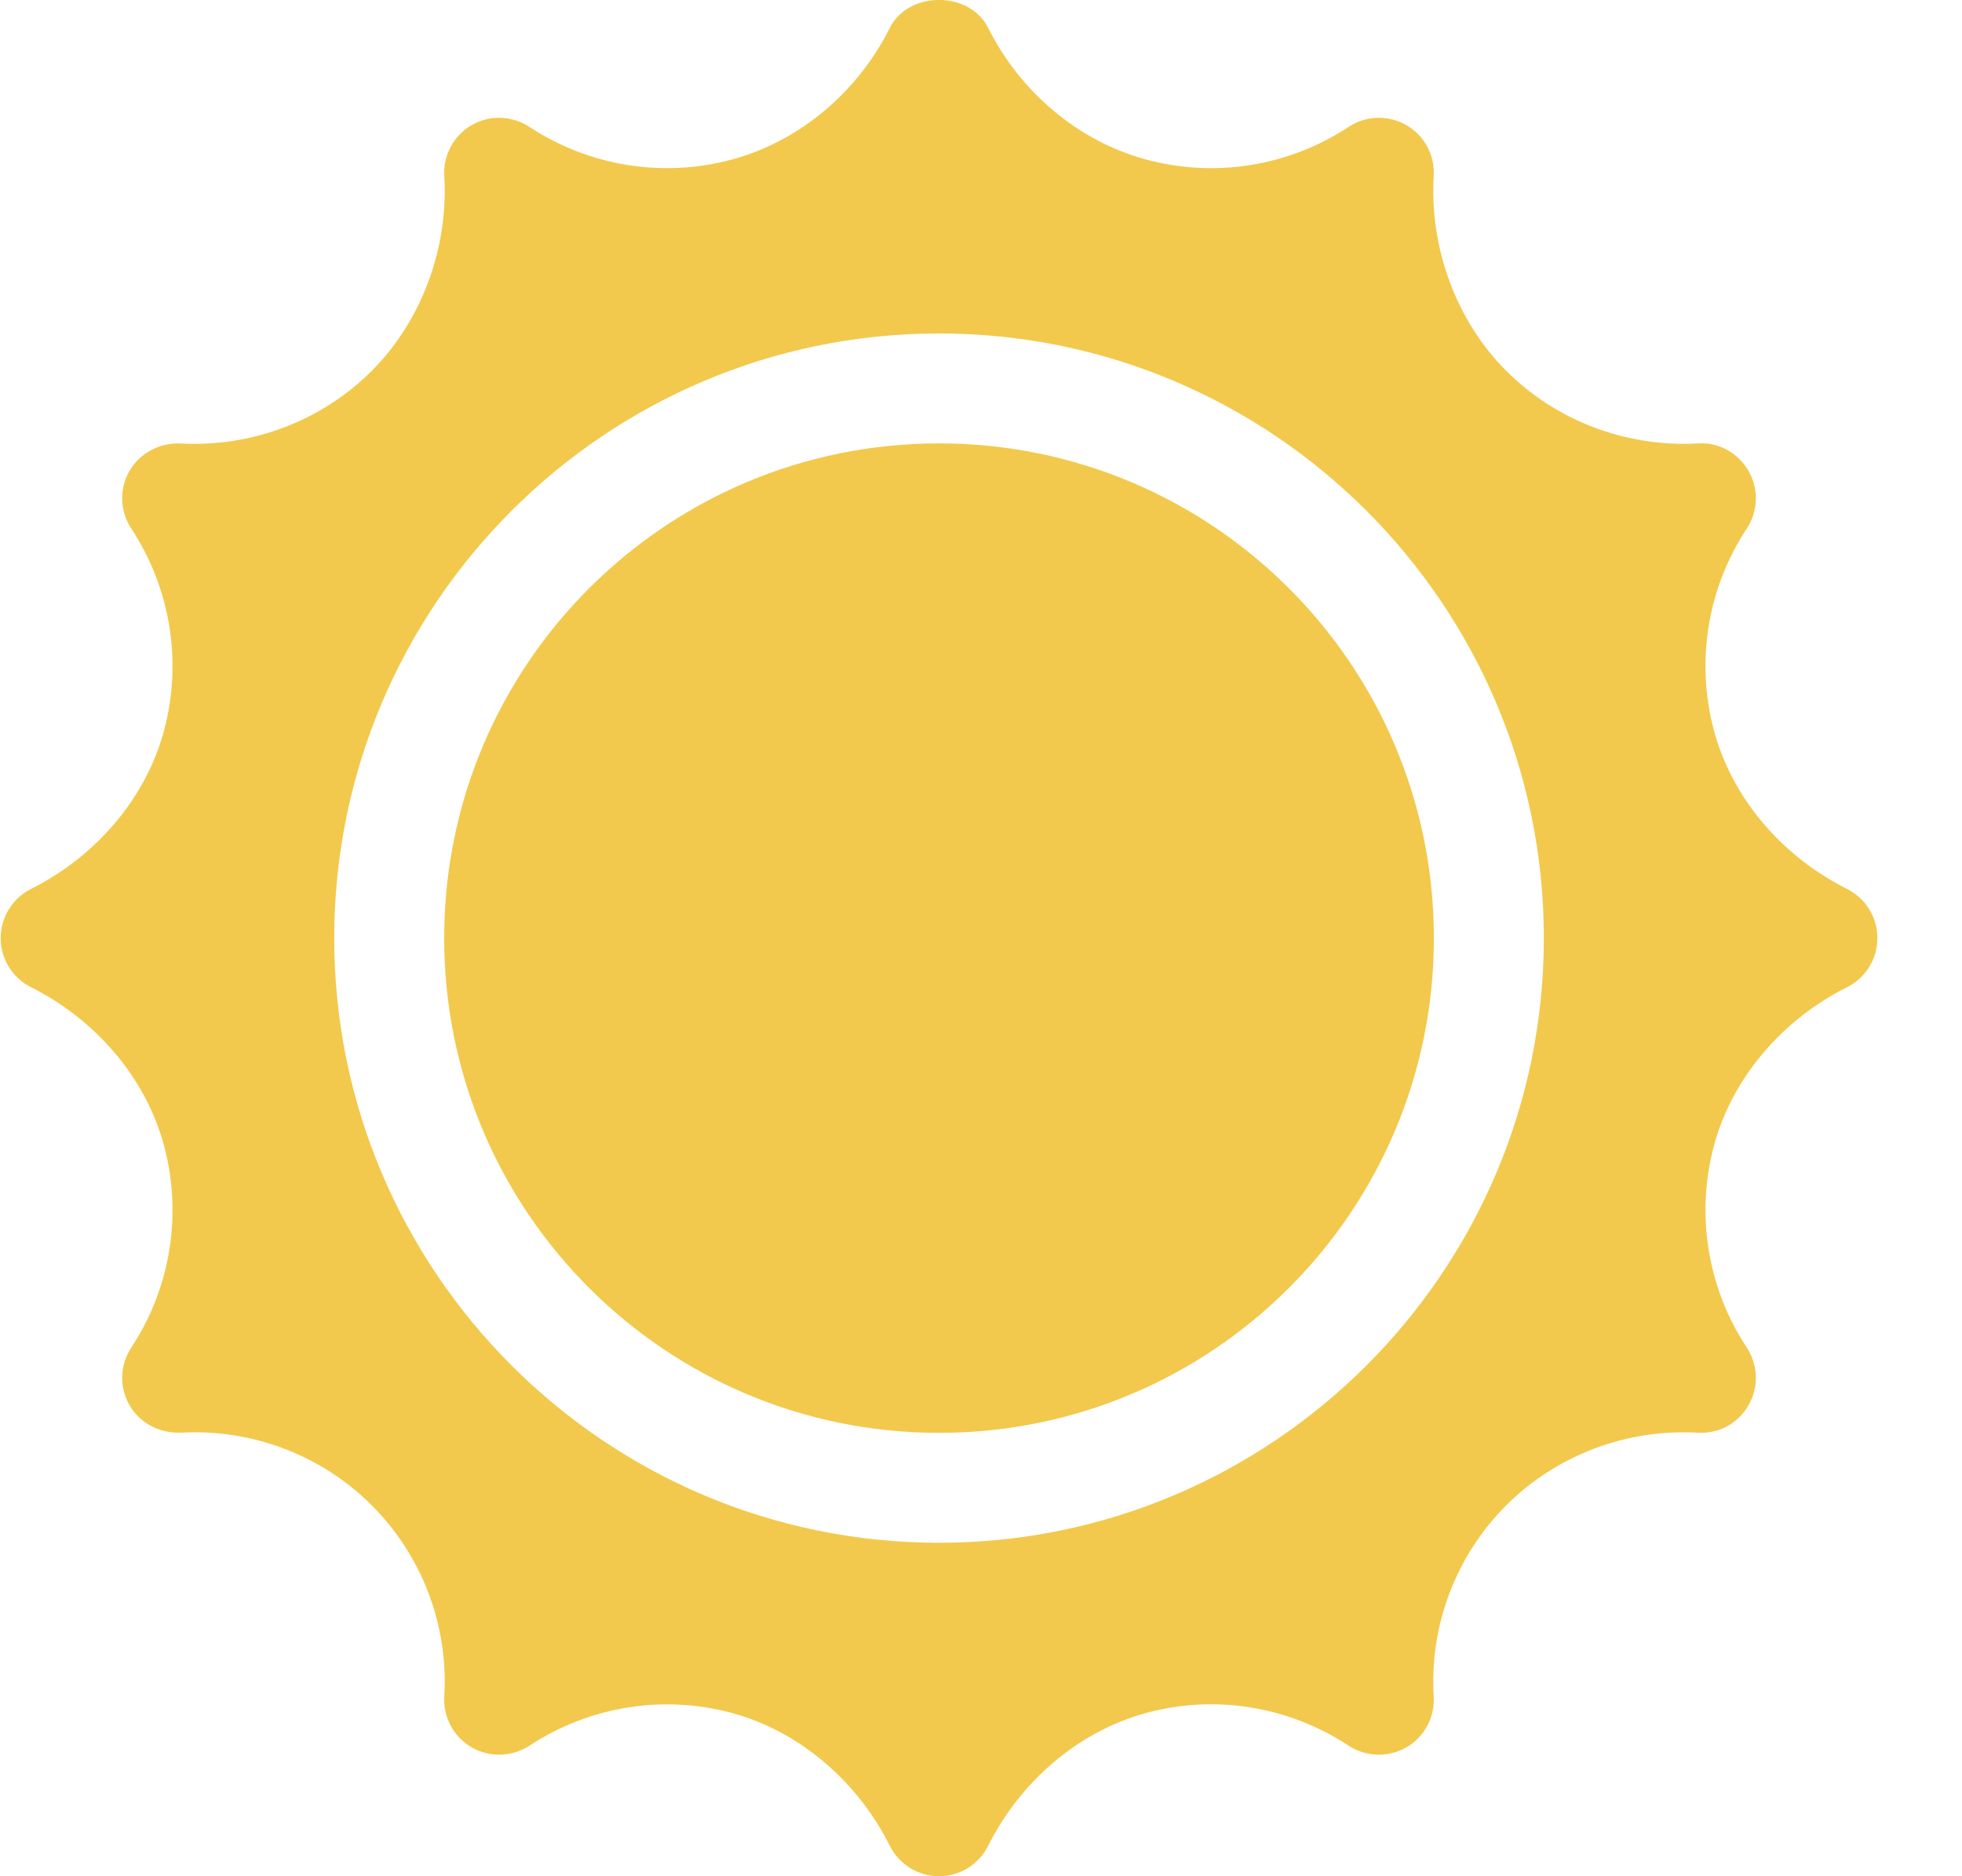 <svg width="23" height="22" viewBox="0 0 23 22" fill="none" xmlns="http://www.w3.org/2000/svg">
<g clip-path="url(#clip0)">
<path d="M21.652 10.423C20.904 10.049 20.309 9.373 20.092 8.566C19.876 7.759 20.016 6.896 20.477 6.198C20.611 5.994 20.619 5.733 20.497 5.521C20.375 5.31 20.14 5.179 19.9 5.2C19.07 5.245 18.249 4.94 17.658 4.349C17.067 3.759 16.757 2.898 16.807 2.064C16.822 1.82 16.698 1.589 16.486 1.467C16.274 1.346 16.013 1.353 15.809 1.488C15.112 1.948 14.249 2.089 13.442 1.872C12.635 1.656 11.958 1.074 11.584 0.327C11.365 -0.11 10.65 -0.11 10.431 0.327C10.057 1.074 9.381 1.656 8.574 1.872C7.767 2.089 6.904 1.947 6.206 1.488C6.001 1.353 5.739 1.346 5.529 1.467C5.318 1.589 5.194 1.82 5.208 2.064C5.259 2.898 4.948 3.759 4.357 4.349C3.767 4.94 2.945 5.246 2.115 5.2C1.877 5.188 1.641 5.31 1.518 5.521C1.396 5.733 1.405 5.994 1.539 6.198C1.999 6.896 2.139 7.759 1.923 8.566C1.707 9.373 1.111 10.049 0.364 10.423C0.146 10.533 0.008 10.755 0.008 11C0.008 11.244 0.146 11.467 0.364 11.576C1.111 11.95 1.707 12.627 1.923 13.434C2.139 14.241 1.999 15.104 1.539 15.801C1.405 16.005 1.396 16.267 1.519 16.478C1.641 16.689 1.868 16.805 2.115 16.799C2.944 16.751 3.767 17.058 4.357 17.65C4.948 18.241 5.259 19.058 5.208 19.892C5.194 20.136 5.318 20.367 5.529 20.489C5.74 20.61 6.001 20.602 6.207 20.469C6.905 20.009 7.769 19.868 8.574 20.084C9.381 20.301 10.057 20.896 10.431 21.643C10.541 21.862 10.764 22 11.008 22C11.252 22 11.475 21.862 11.584 21.643C11.958 20.896 12.635 20.301 13.442 20.084C14.248 19.866 15.111 20.008 15.809 20.469C16.013 20.602 16.274 20.61 16.486 20.489C16.698 20.367 16.822 20.136 16.807 19.892C16.757 19.058 17.067 18.241 17.658 17.65C18.249 17.059 19.071 16.753 19.9 16.799C20.15 16.814 20.375 16.69 20.497 16.478C20.619 16.267 20.611 16.005 20.477 15.801C20.016 15.103 19.877 14.241 20.092 13.434C20.309 12.627 20.904 11.95 21.652 11.576C21.87 11.467 22.008 11.244 22.008 11C22.008 10.755 21.87 10.533 21.652 10.423ZM11.008 18.09C7.098 18.09 3.918 14.909 3.918 11C3.918 7.09 7.098 3.91 11.008 3.91C14.917 3.91 18.098 7.09 18.098 11C18.098 14.909 14.917 18.09 11.008 18.09Z" fill="#F2C94C"/>
<path d="M11.008 16.801C14.211 16.801 16.809 14.204 16.809 11C16.809 7.796 14.211 5.199 11.008 5.199C7.804 5.199 5.207 7.796 5.207 11C5.207 14.204 7.804 16.801 11.008 16.801Z" fill="#F2C94C"/>
</g>
<defs>
<clipPath id="clip0">
<rect x="0.008" width="22" height="22" fill="white"/>
</clipPath>
</defs>
</svg>
